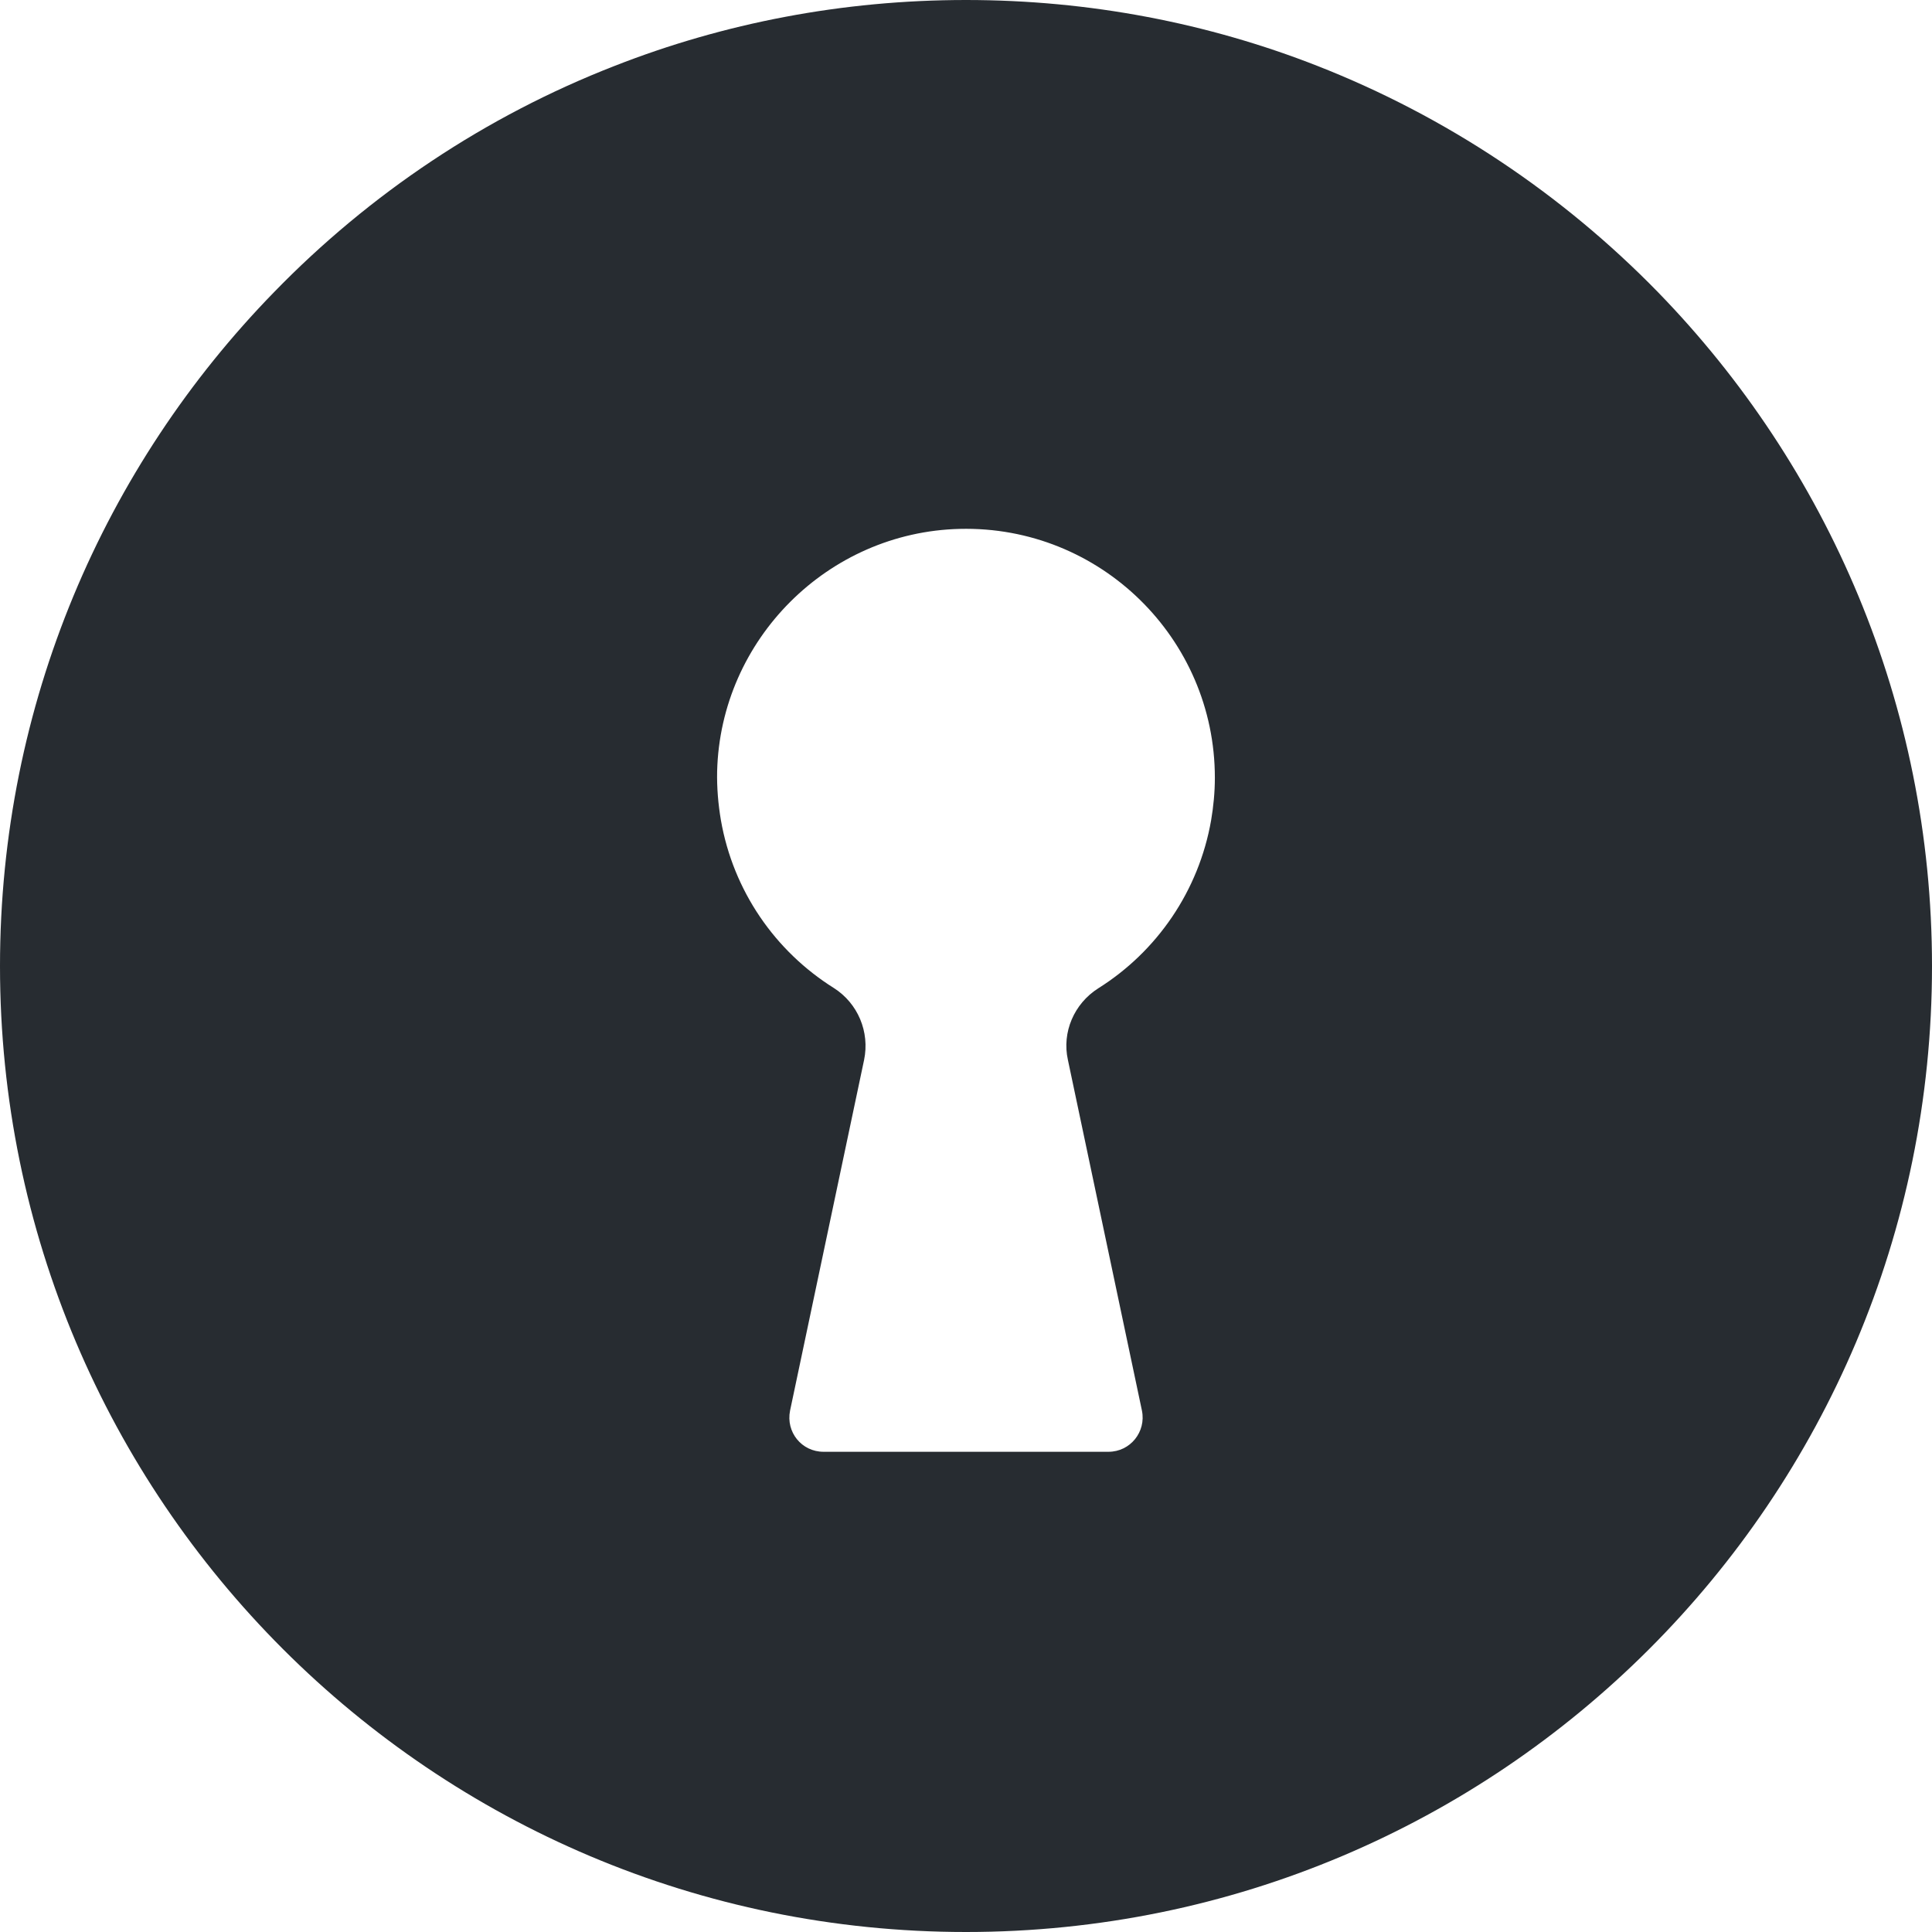<svg width="16" height="16" viewBox="0 0 16 16" fill="none" xmlns="http://www.w3.org/2000/svg">
<path d="M0 8.001C0 12.418 3.582 16 8 16C12.418 16 16 12.421 16 8.001C16 5.831 15.133 3.861 13.73 2.419C12.94 1.609 11.98 0.965 10.908 0.545C10.007 0.192 9.025 0 8 0C6.975 0 5.993 0.192 5.092 0.545C4.02 0.962 3.06 1.606 2.27 2.419C0.864 3.861 0 5.831 0 8.001ZM5.939 6.387C5.967 5.295 6.857 4.406 7.949 4.38C9.109 4.352 10.061 5.286 10.061 6.441C10.061 6.562 10.049 6.681 10.03 6.793C9.928 7.378 9.581 7.88 9.095 8.185C8.895 8.312 8.793 8.549 8.844 8.778L9.457 11.682C9.493 11.857 9.361 12.023 9.18 12.023H6.82C6.639 12.023 6.507 11.86 6.543 11.682L7.156 8.778C7.204 8.546 7.105 8.309 6.905 8.182C6.419 7.877 6.072 7.378 5.97 6.791C5.948 6.661 5.936 6.525 5.939 6.387Z" fill="#272C31"/>
</svg>
